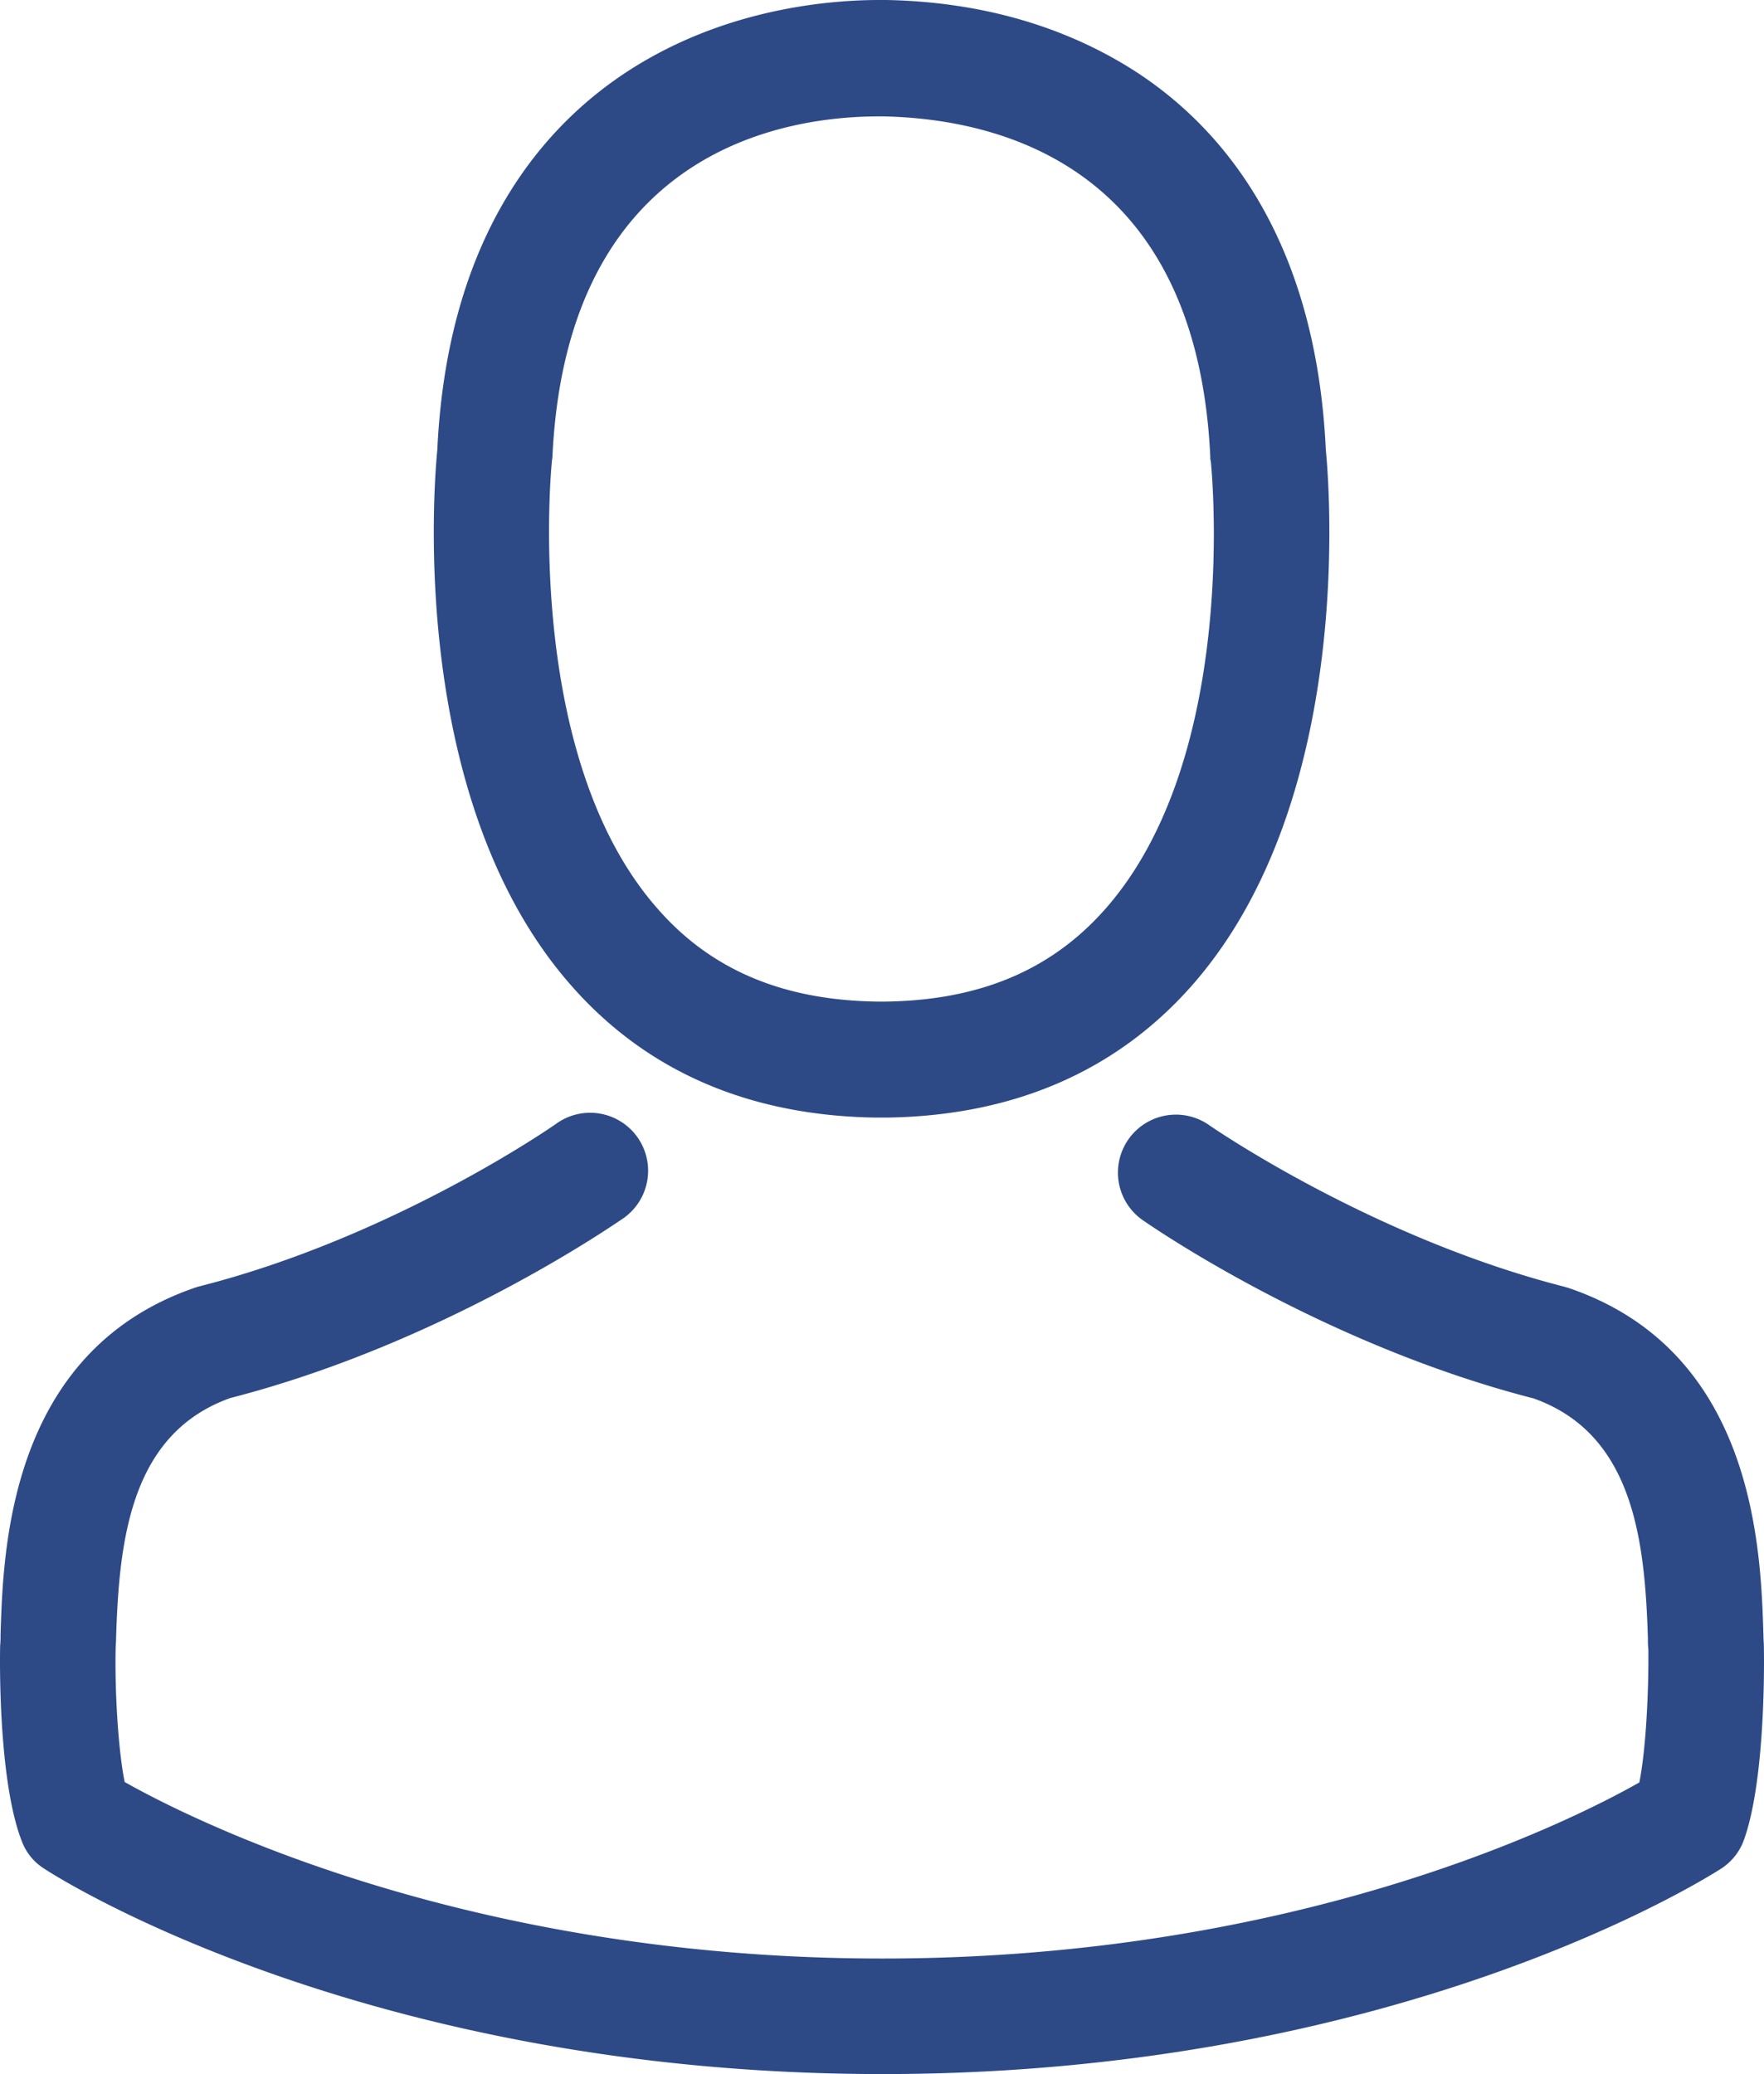 <svg xmlns="http://www.w3.org/2000/svg" width="410.755" height="482.9" viewBox="0 0 410.755 482.9">
  <g id="avatar" transform="translate(-36.073)">
    <g id="Group_42" data-name="Group 42">
      <path id="Path_45" data-name="Path 45" d="M239.7,260.2h3.2c29.3-.5,53-10.8,70.5-30.5,38.5-43.4,32.1-117.8,31.4-124.9-2.5-53.3-27.7-78.8-48.5-90.7C280.8,5.2,262.7.4,242.5,0h-1.7C229.7,0,207.9,1.8,187,13.7c-21,11.9-46.6,37.4-49.1,91.1-.7,7.1-7.1,81.5,31.4,124.9C186.7,249.4,210.4,259.7,239.7,260.2ZM164.6,107.3c0-.3.1-.6.1-.8,3.3-71.7,54.2-79.4,76-79.4h1.2c27,.6,72.9,11.6,76,79.4a1.949,1.949,0,0,0,.1.8c.1.7,7.1,68.7-24.7,104.5-12.6,14.2-29.4,21.2-51.5,21.4h-1c-22-.2-38.9-7.2-51.4-21.4C157.7,176.2,164.5,107.9,164.6,107.3Z" fill="#2d4a86"/>
      <path id="Path_46" data-name="Path 46" d="M446.8,383.6v-.3c0-.8-.1-1.6-.1-2.5-.6-19.8-1.9-66.1-45.3-80.9-.3-.1-.7-.2-1-.3-45.1-11.5-82.6-37.5-83-37.8a13.5,13.5,0,0,0-15.5,22.1c1.7,1.2,41.5,28.9,91.3,41.7,23.3,8.3,25.9,33.2,26.6,56a20.082,20.082,0,0,0,.1,2.5c.1,9-.5,22.9-2.1,30.9-16.2,9.2-79.7,41-176.3,41-96.2,0-160.1-31.9-176.4-41.1-1.6-8-2.3-21.9-2.1-30.9,0-.8.1-1.6.1-2.5.7-22.8,3.3-47.7,26.6-56,49.8-12.8,89.6-40.6,91.3-41.7a13.5,13.5,0,1,0-15.5-22.1c-.4.3-37.7,26.3-83,37.8-.4.1-.7.2-1,.3C38.1,314.7,36.8,361,36.2,380.7a20.083,20.083,0,0,1-.1,2.5v.3c-.1,5.2-.2,31.9,5.1,45.3a12.83,12.83,0,0,0,5.2,6.3c3,2,74.9,47.8,195.2,47.8S433.8,437,436.8,435.1a13.382,13.382,0,0,0,5.2-6.3C447,415.5,446.9,388.8,446.8,383.6Z" fill="#2d4a86"/>
    </g>
  </g>
</svg>
